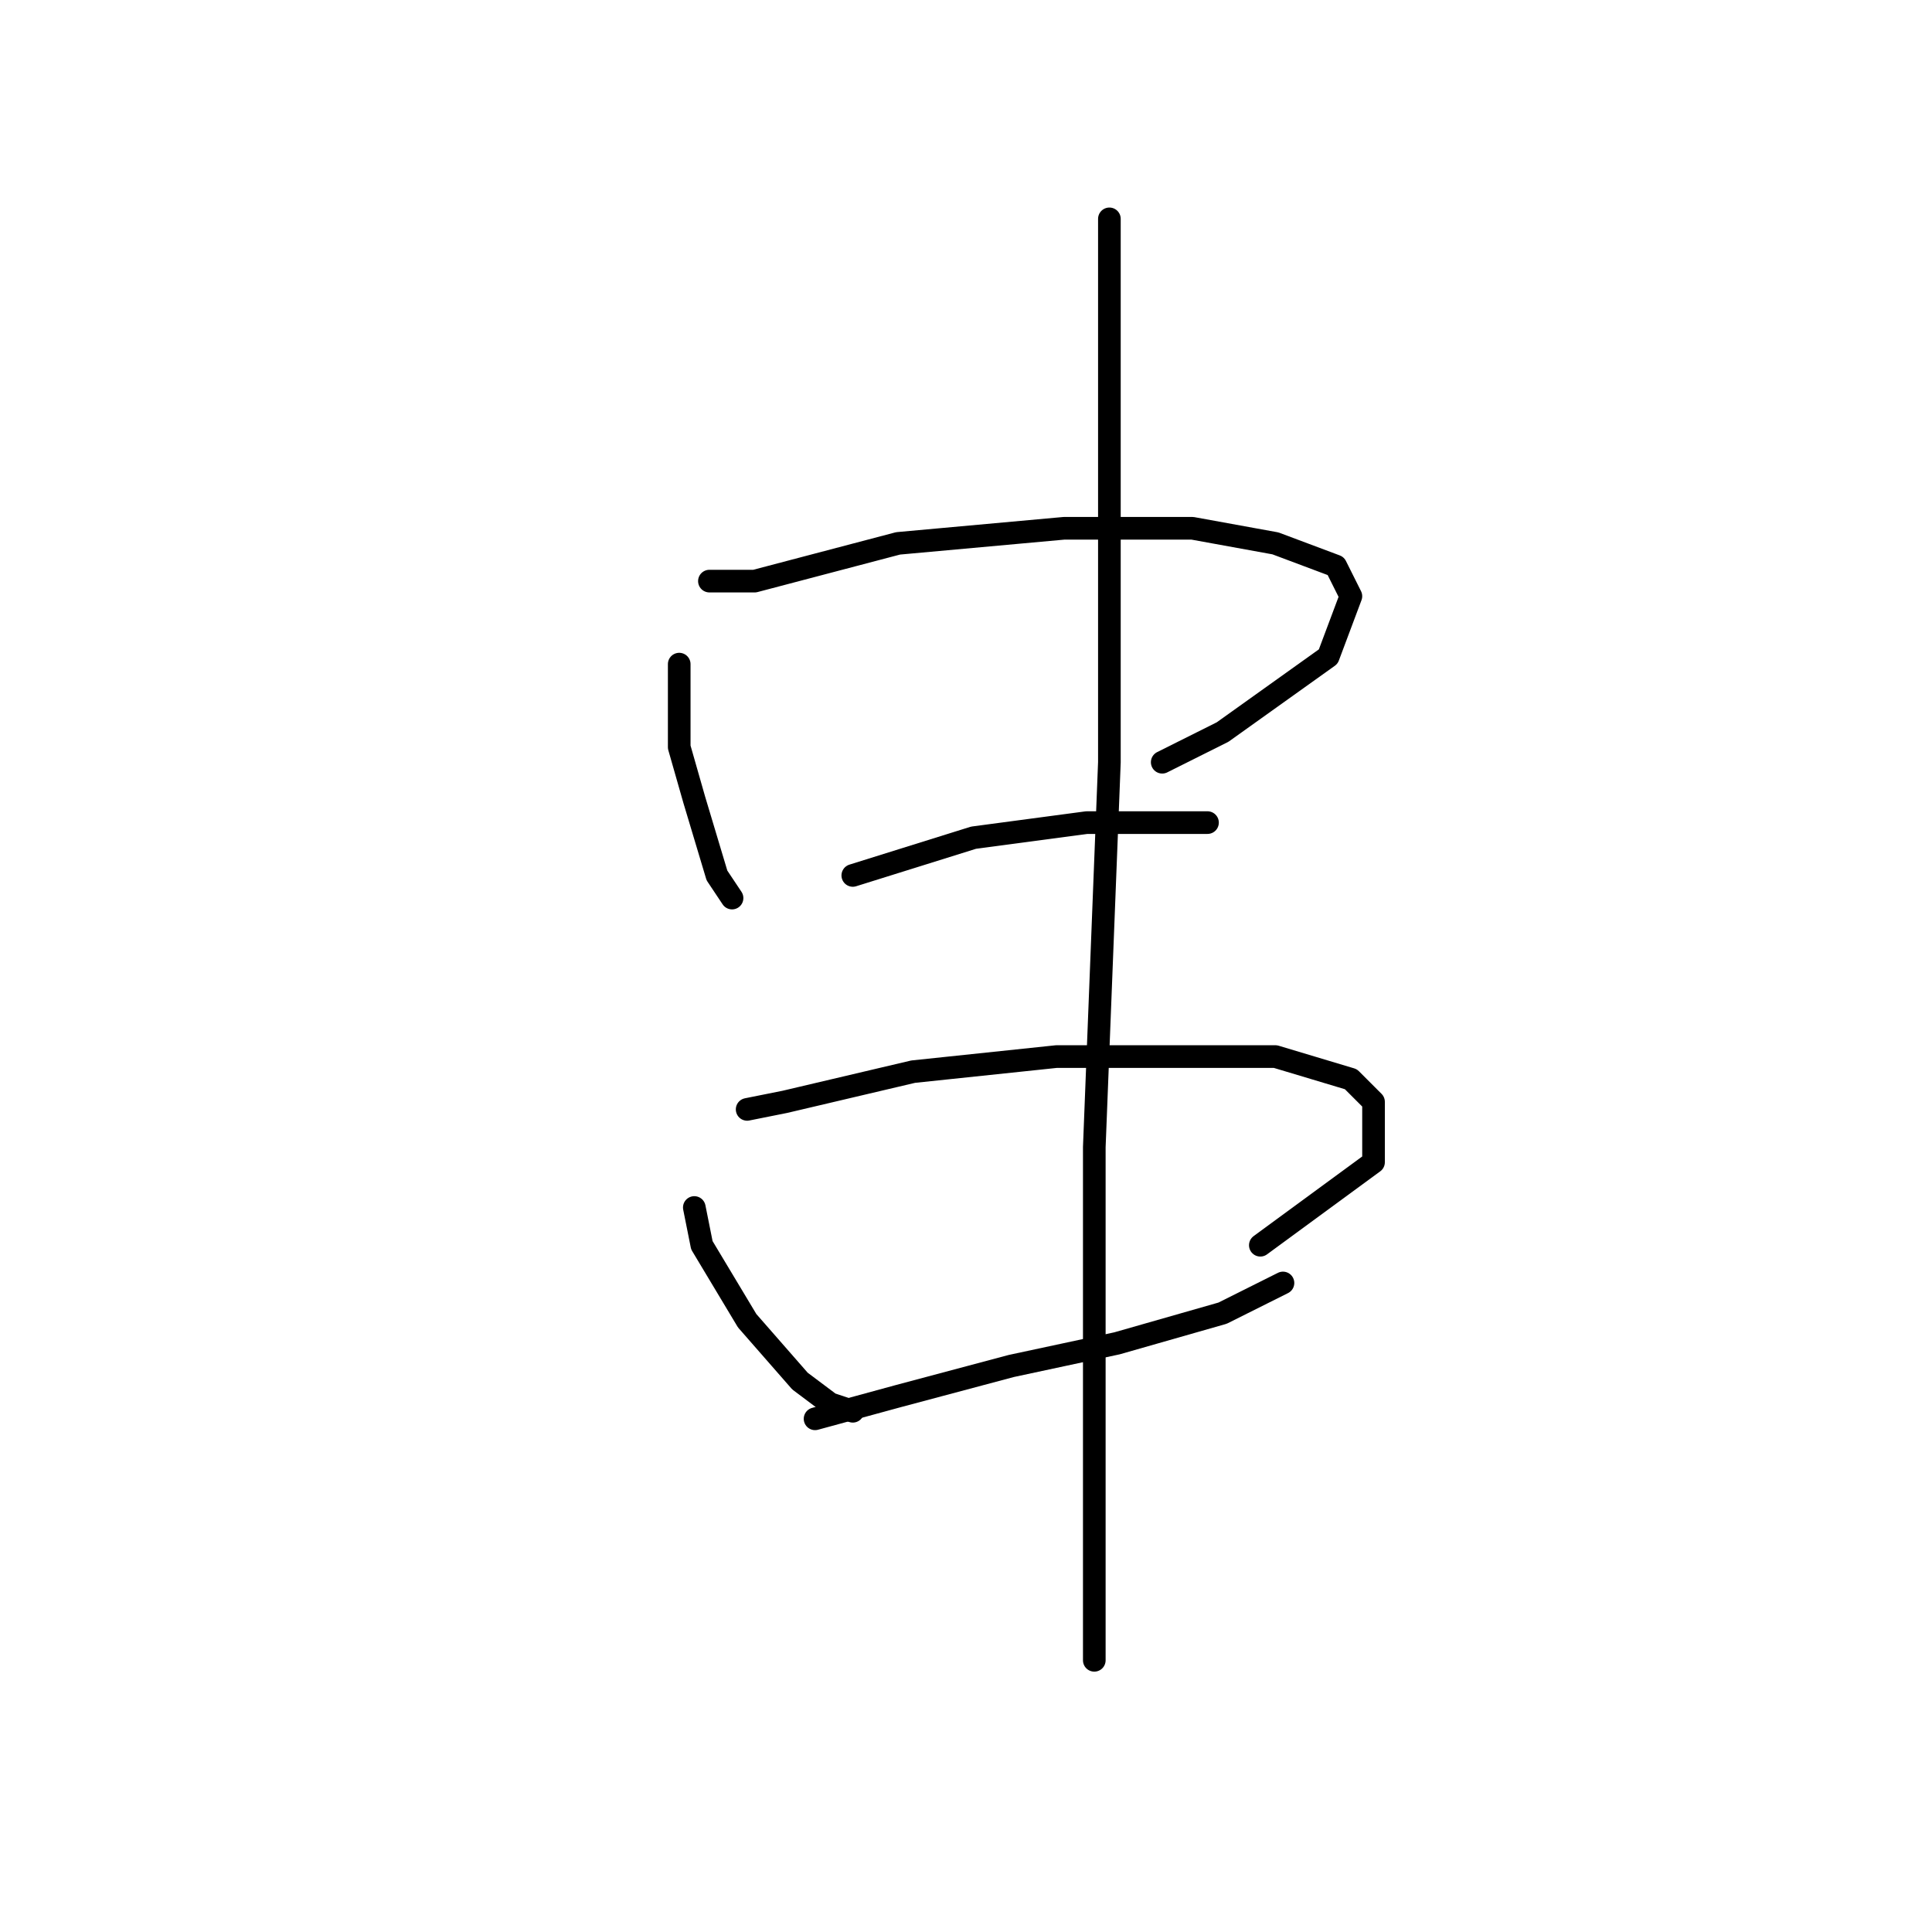 <?xml version="1.0" standalone="no"?>
    <svg width="256" height="256" xmlns="http://www.w3.org/2000/svg" version="1.1">
    <polyline stroke="black" stroke-width="3" stroke-linecap="round" fill="transparent" stroke-linejoin="round" points="90 88 90 99 92 106 95 116 97 119 97 119 " />
        <polyline stroke="black" stroke-width="3" stroke-linecap="round" fill="transparent" stroke-linejoin="round" points="94 77 100 77 119 72 141 70 158 70 169 72 177 75 179 79 176 87 162 97 154 101 154 101 " />
        <polyline stroke="black" stroke-width="3" stroke-linecap="round" fill="transparent" stroke-linejoin="round" points="113 116 129 111 144 109 155 109 160 109 160 109 " />
        <polyline stroke="black" stroke-width="3" stroke-linecap="round" fill="transparent" stroke-linejoin="round" points="92 160 93 165 99 175 106 183 110 186 113 187 113 187 " />
        <polyline stroke="black" stroke-width="3" stroke-linecap="round" fill="transparent" stroke-linejoin="round" points="99 147 104 146 121 142 140 140 157 140 169 140 179 143 182 146 182 154 167 165 167 165 " />
        <polyline stroke="black" stroke-width="3" stroke-linecap="round" fill="transparent" stroke-linejoin="round" points="108 188 119 185 134 181 148 178 162 174 170 170 170 170 " />
        <polyline stroke="black" stroke-width="3" stroke-linecap="round" fill="transparent" stroke-linejoin="round" points="147 29 147 36 147 54 147 84 147 101 145 152 145 182 145 210 145 220 145 220 " />
        </svg>